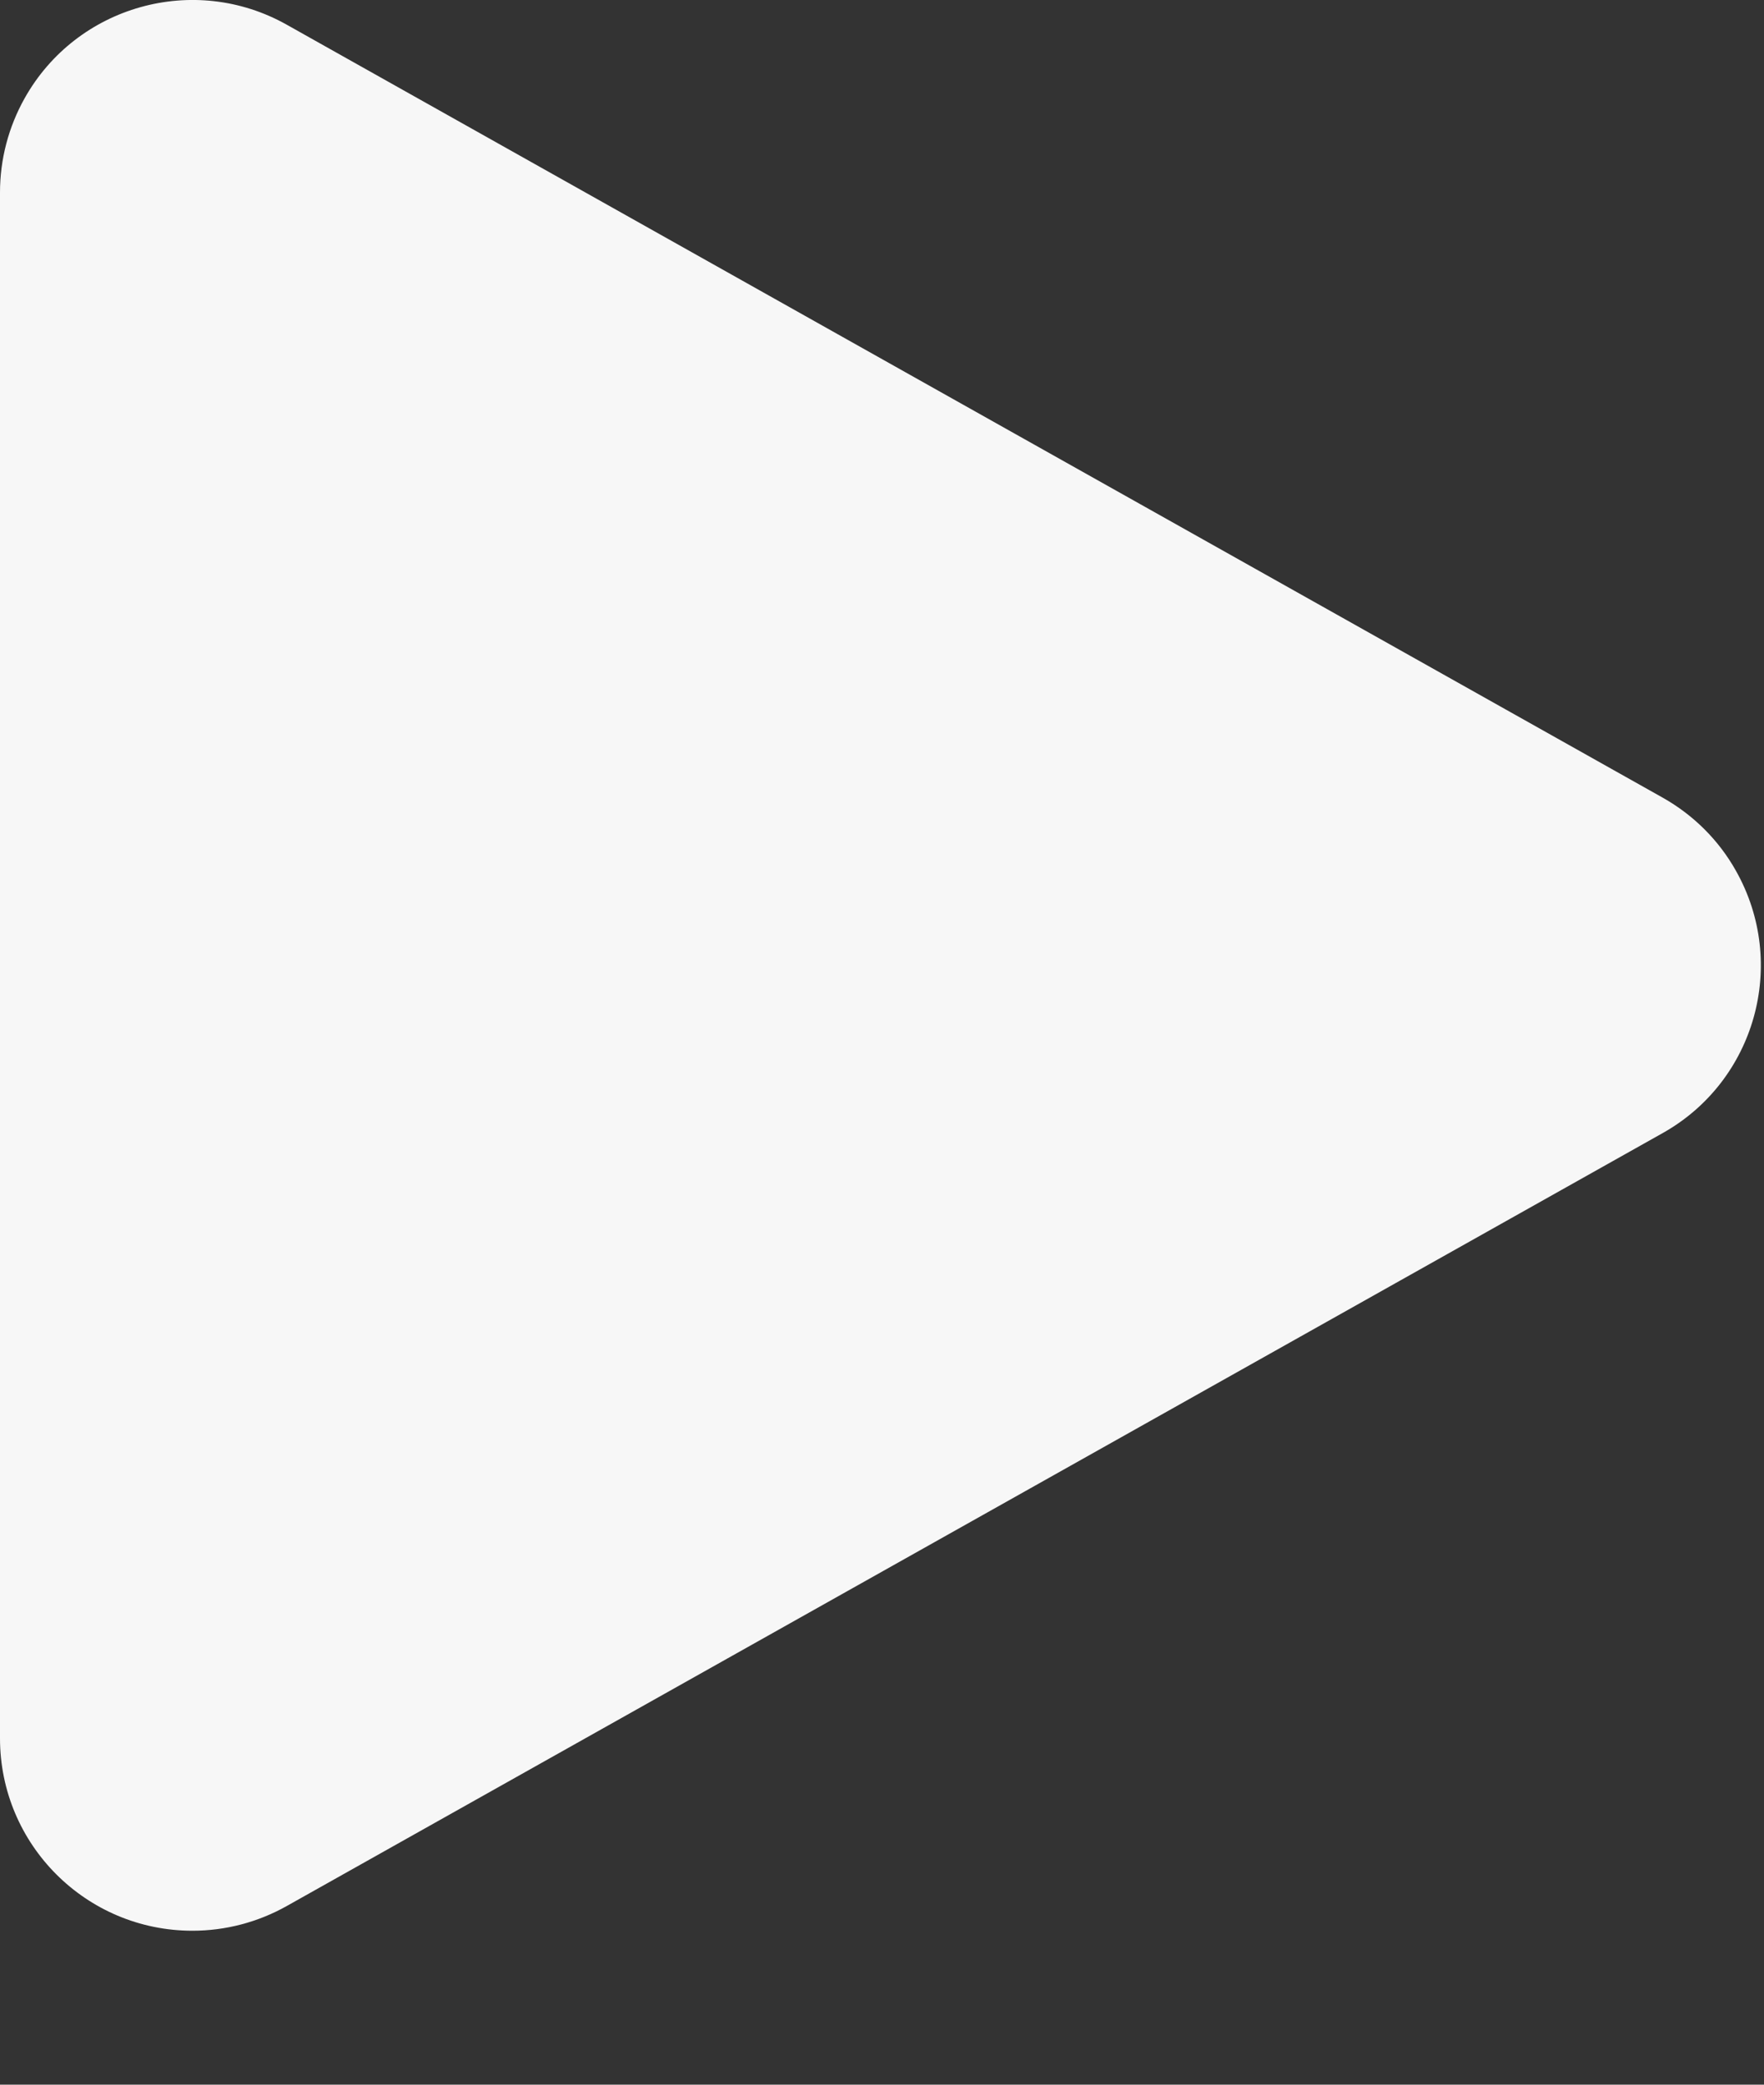 <?xml version="1.0" encoding="UTF-8" standalone="no"?>
<svg width="11px" height="13px" viewBox="0 0 11 13" version="1.1">
    <rect x="0" y="0" width="11" height="13" fill="#333333" stroke="none"/>
    <g id="playPause" stroke="none" strokeWidth="1" fill="#F7F7F7" fillRule="evenodd">
        <g transform="translate(-753, -299)">
            <path d="M763.368,303.974 L754.788,299.154 L754.788,299.154 C754.21,298.829 753.478,299.035 753.154,299.612 C753.053,299.792 753,299.994 753,300.2 L753,309.84 L753,309.84 C753,310.503 753.537,311.04 754.2,311.04 C754.406,311.04 754.608,310.987 754.788,310.886 L763.368,306.066 L763.368,306.066 C763.946,305.742 764.151,305.01 763.826,304.432 C763.719,304.24 763.56,304.082 763.368,303.974 Z" id="Triangle"></path>
        </g>
    </g>
  </svg>
